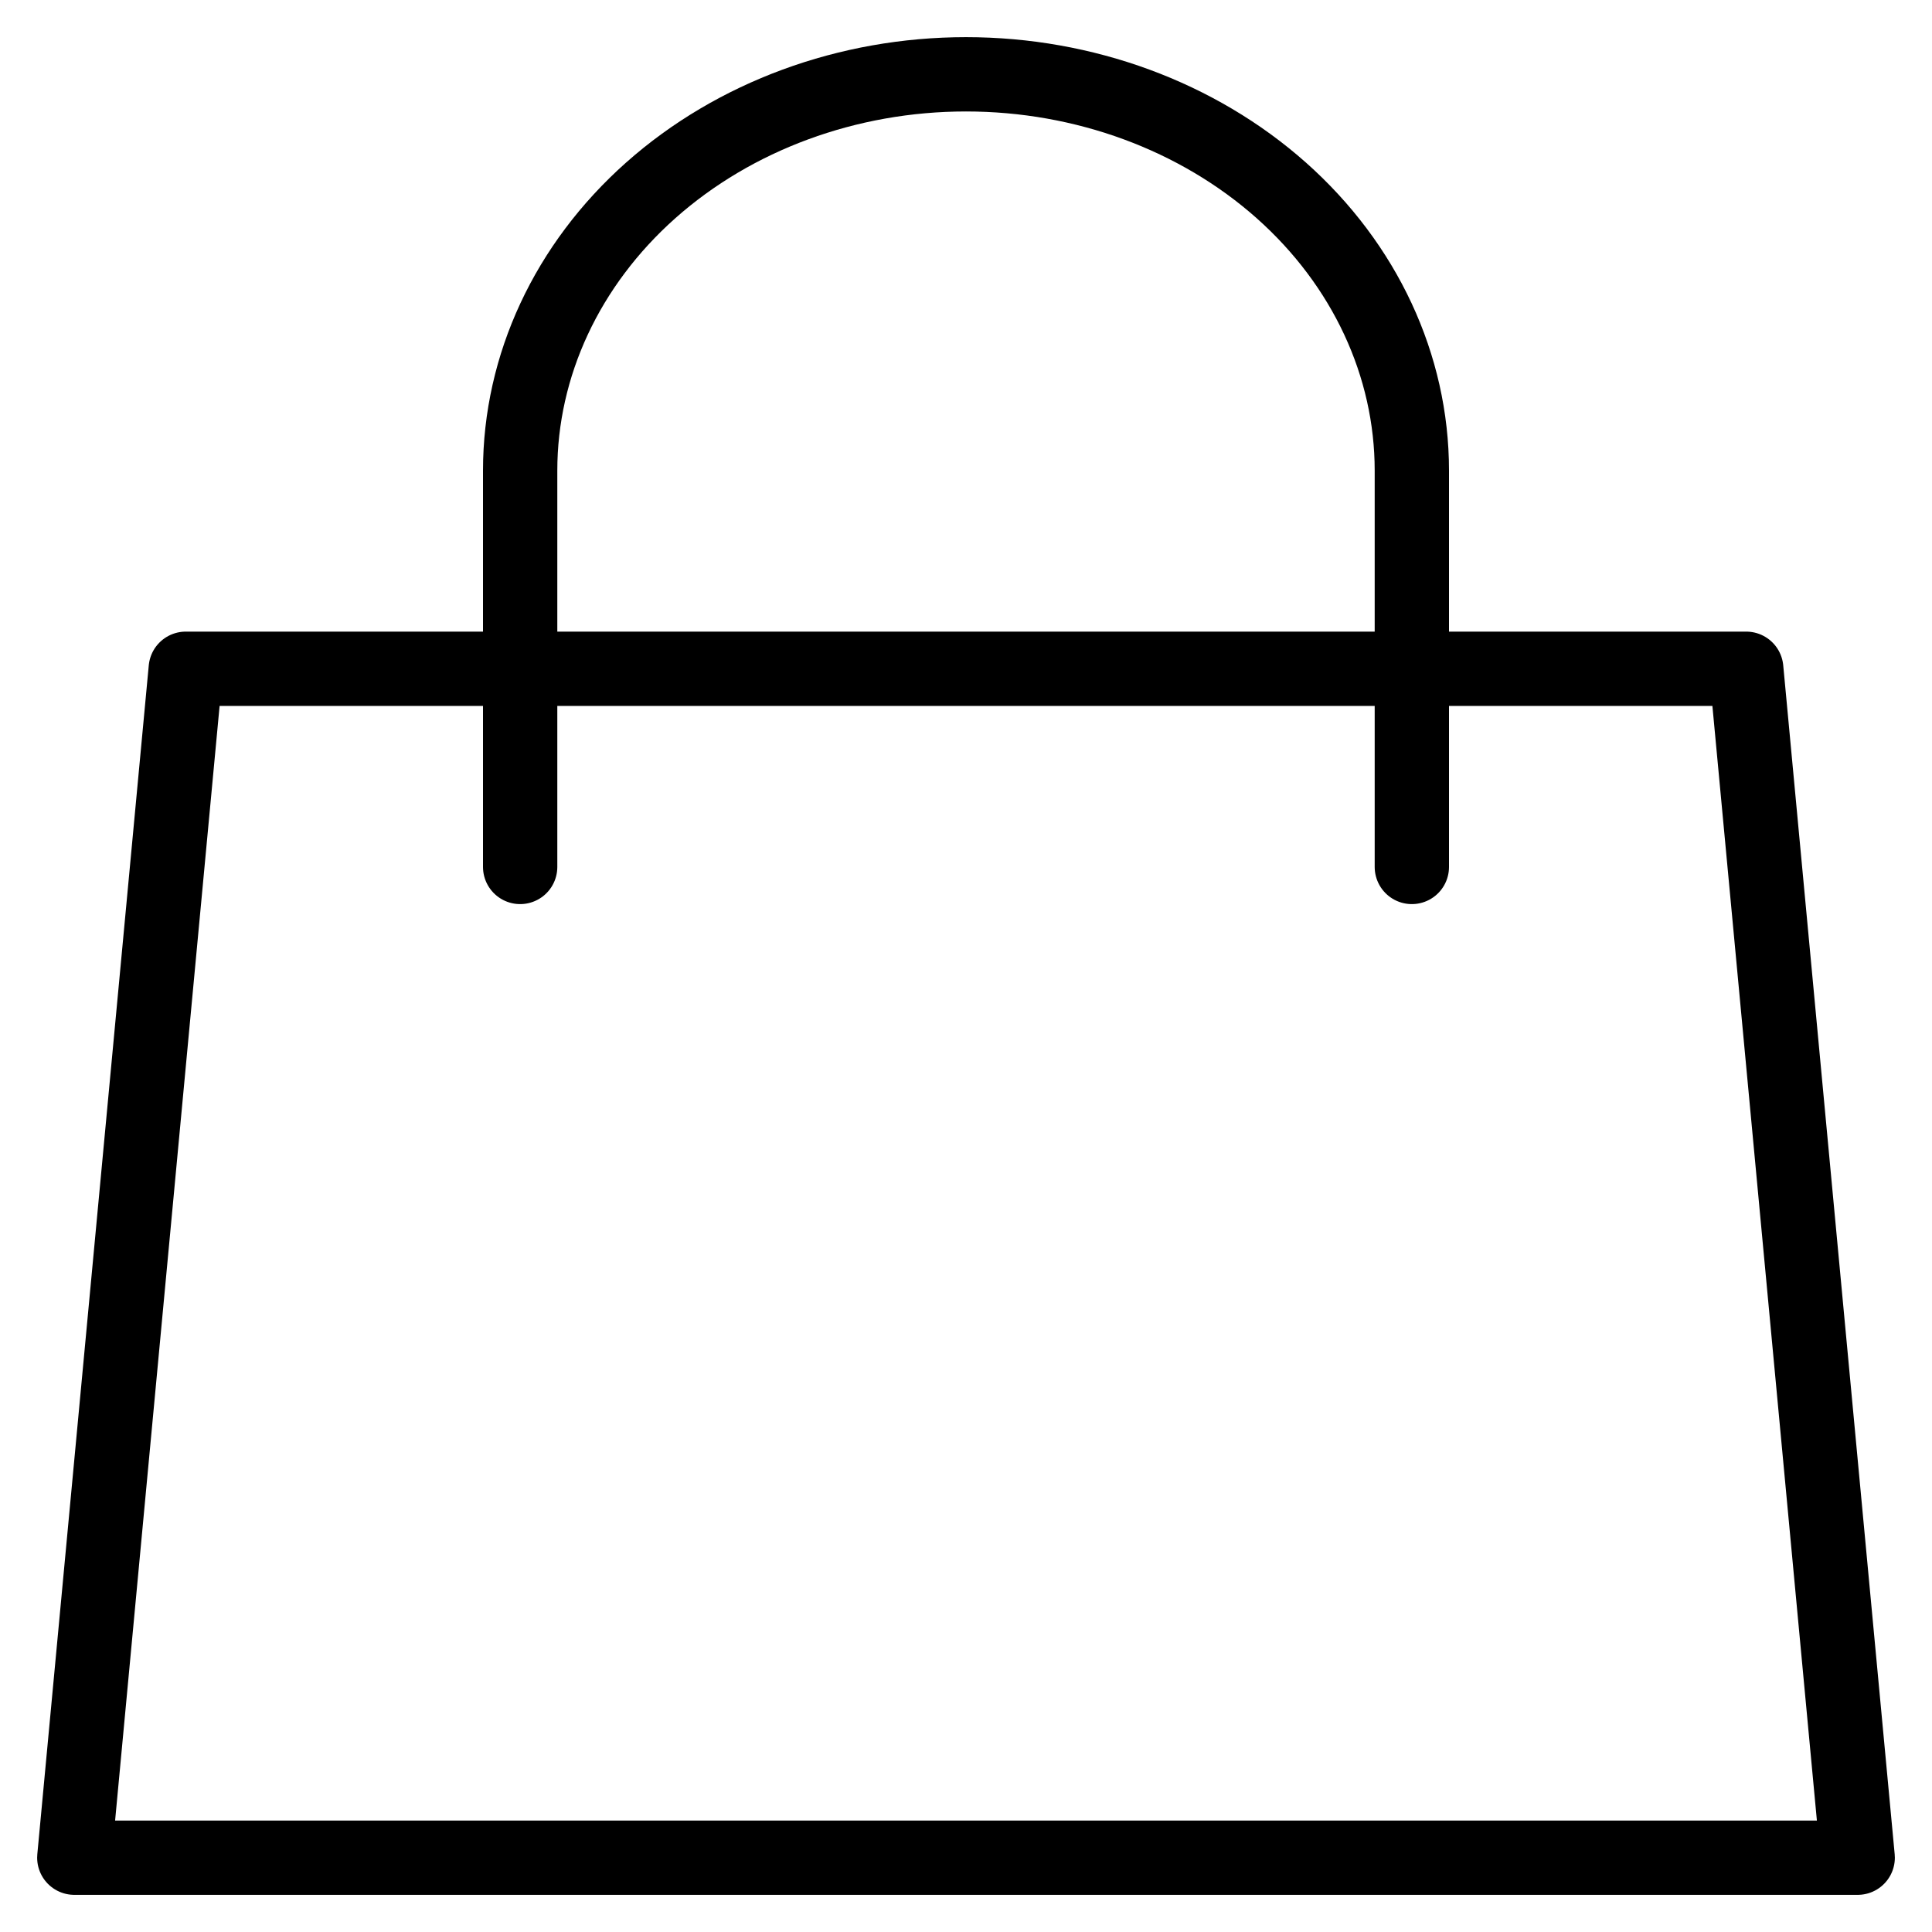 <svg width="26" height="26" viewBox="0 0 26 26" fill="none" xmlns="http://www.w3.org/2000/svg">
<path d="M19 11.667V6.333C19 4.919 18.368 3.562 17.243 2.562C16.117 1.562 14.591 1 13 1C11.409 1 9.883 1.562 8.757 2.562C7.632 3.562 7 4.919 7 6.333V11.667M2.5 9H23.5L25 25H1L2.5 9Z" stroke="black" stroke-linecap="round" stroke-linejoin="round"/>
</svg>

